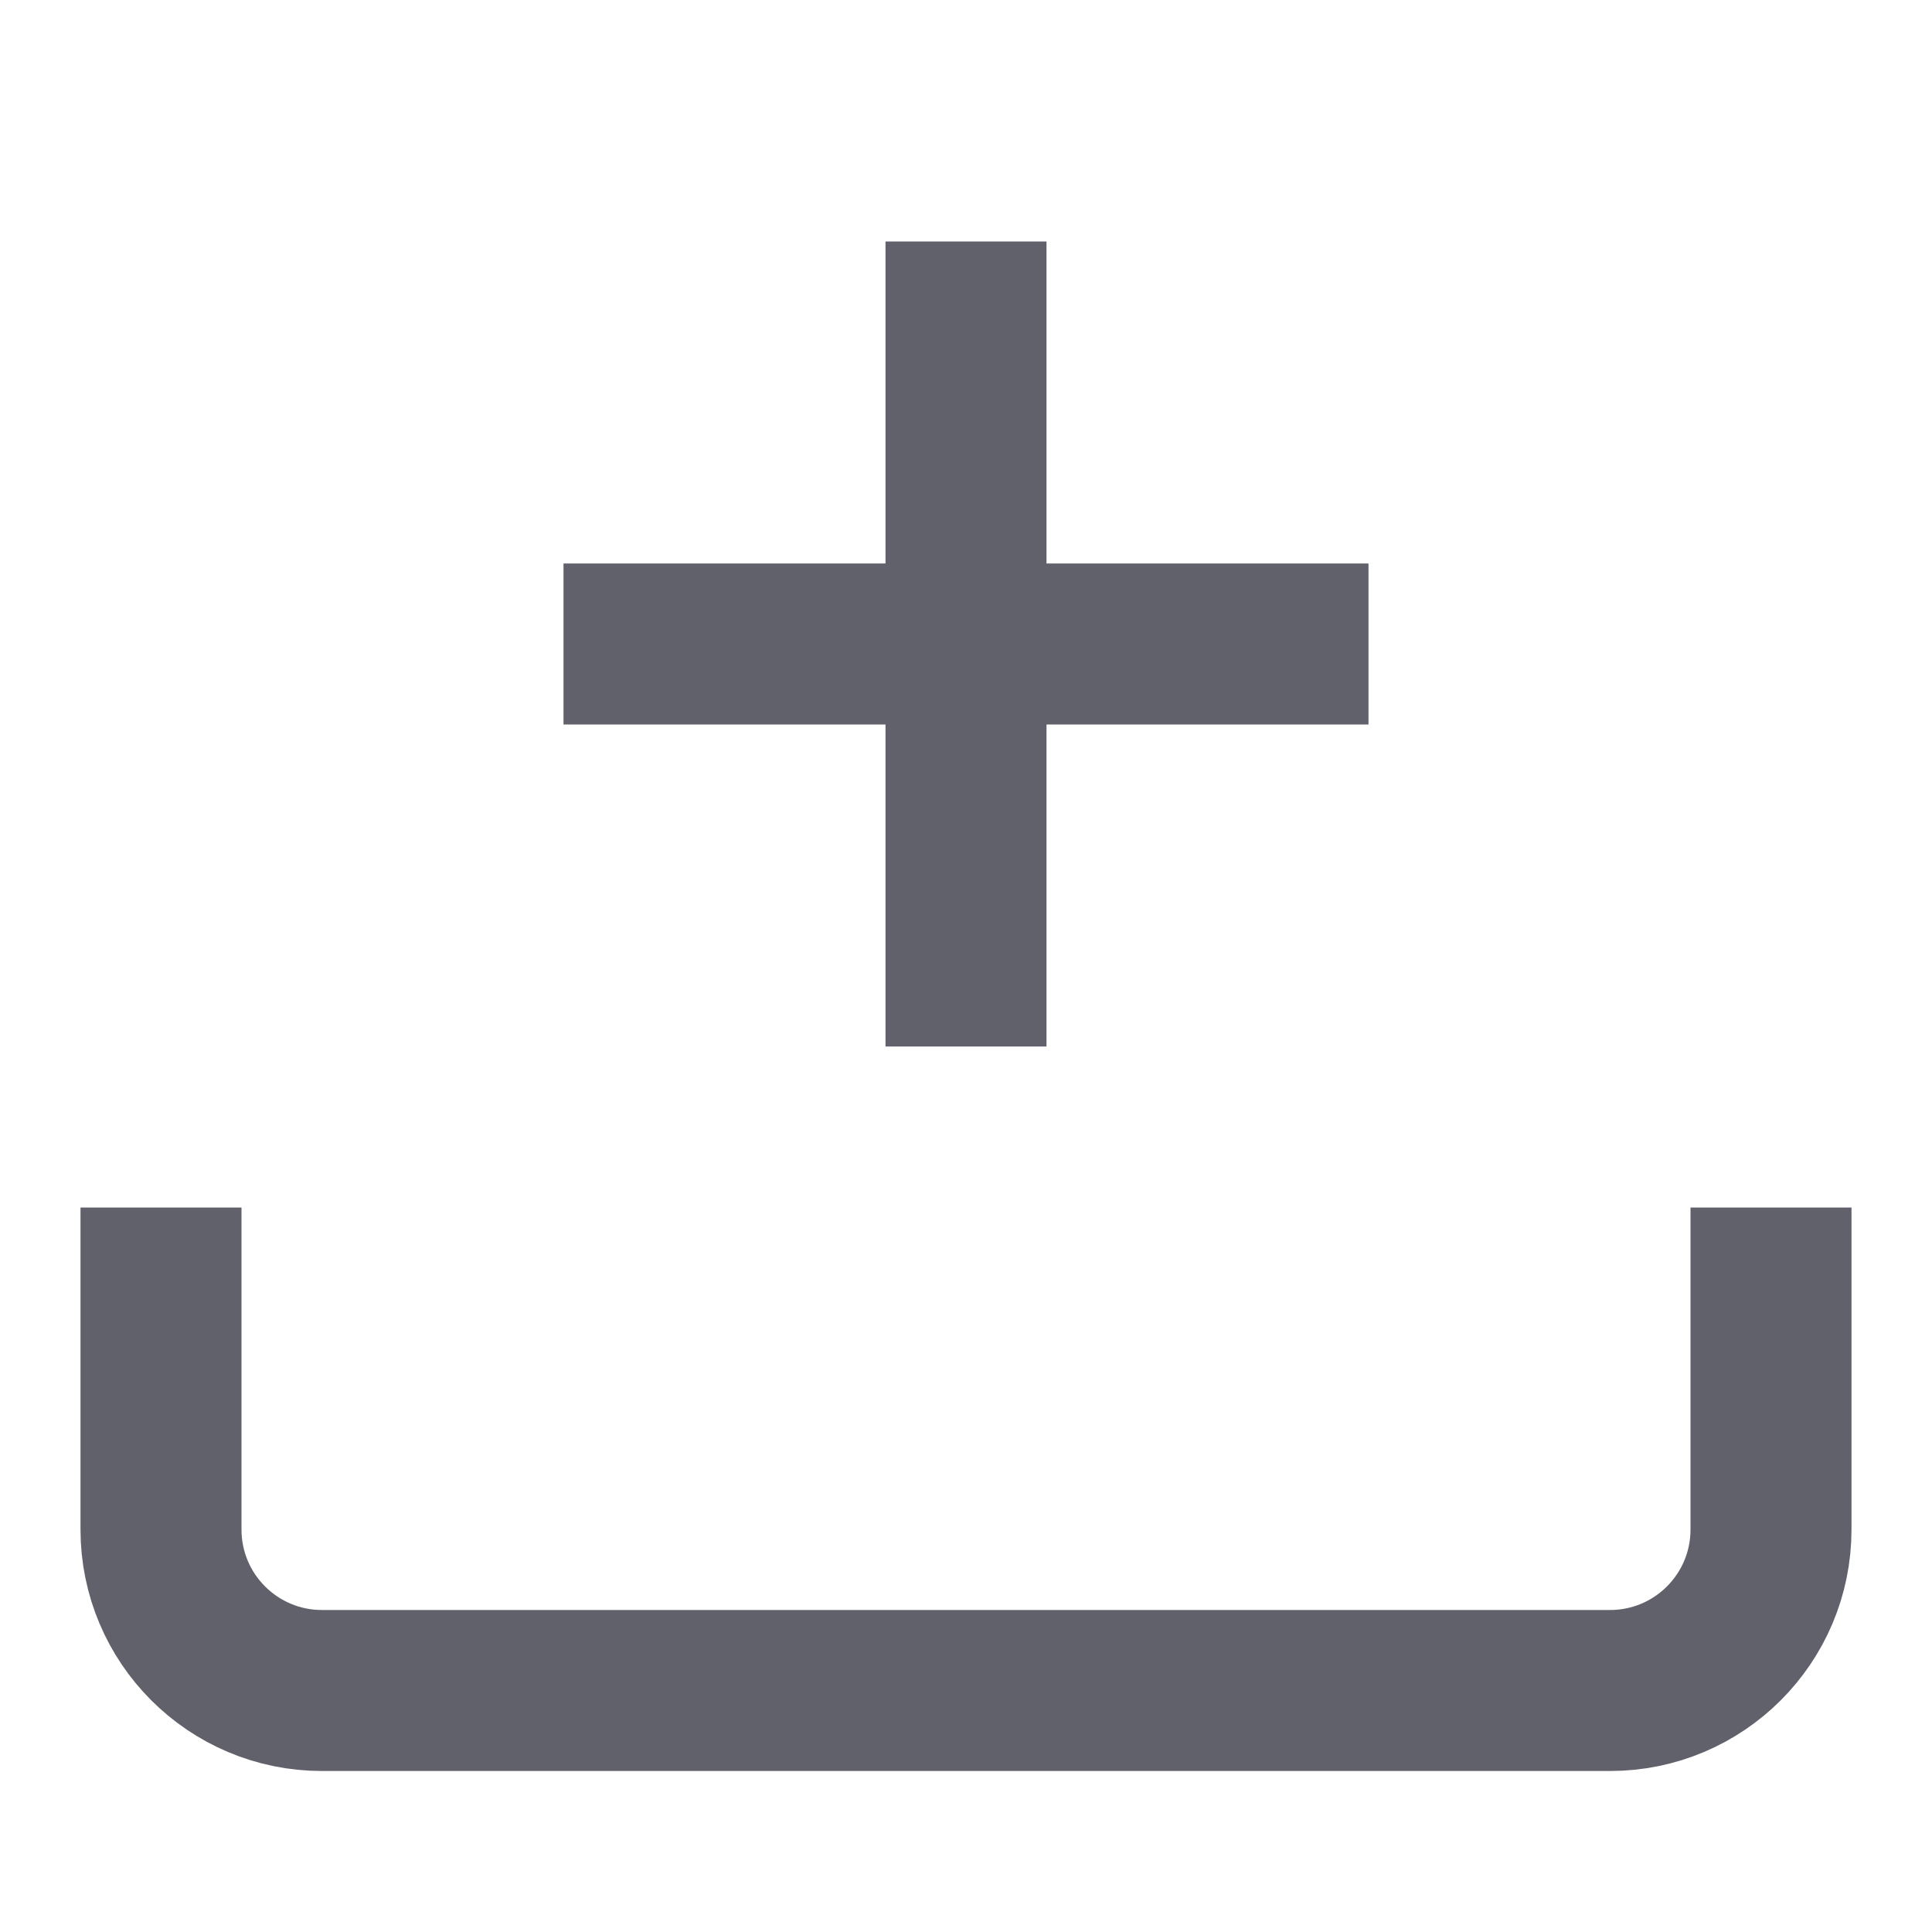 <svg xmlns="http://www.w3.org/2000/svg" height="24" width="24" viewBox="0 0 24 24"><line data-color="color-2" x1="12" y1="3" x2="12" y2="13" fill="none" stroke="#61616b" stroke-width="2"></line><line data-color="color-2" x1="17" y1="8" x2="7" y2="8" fill="none" stroke="#61616b" stroke-width="2"></line><path d="M2,15v4c0,1.105,.895,2,2,2H20c1.105,0,2-.895,2-2v-4" fill="none" stroke="#61616b" stroke-width="2"></path> </svg>